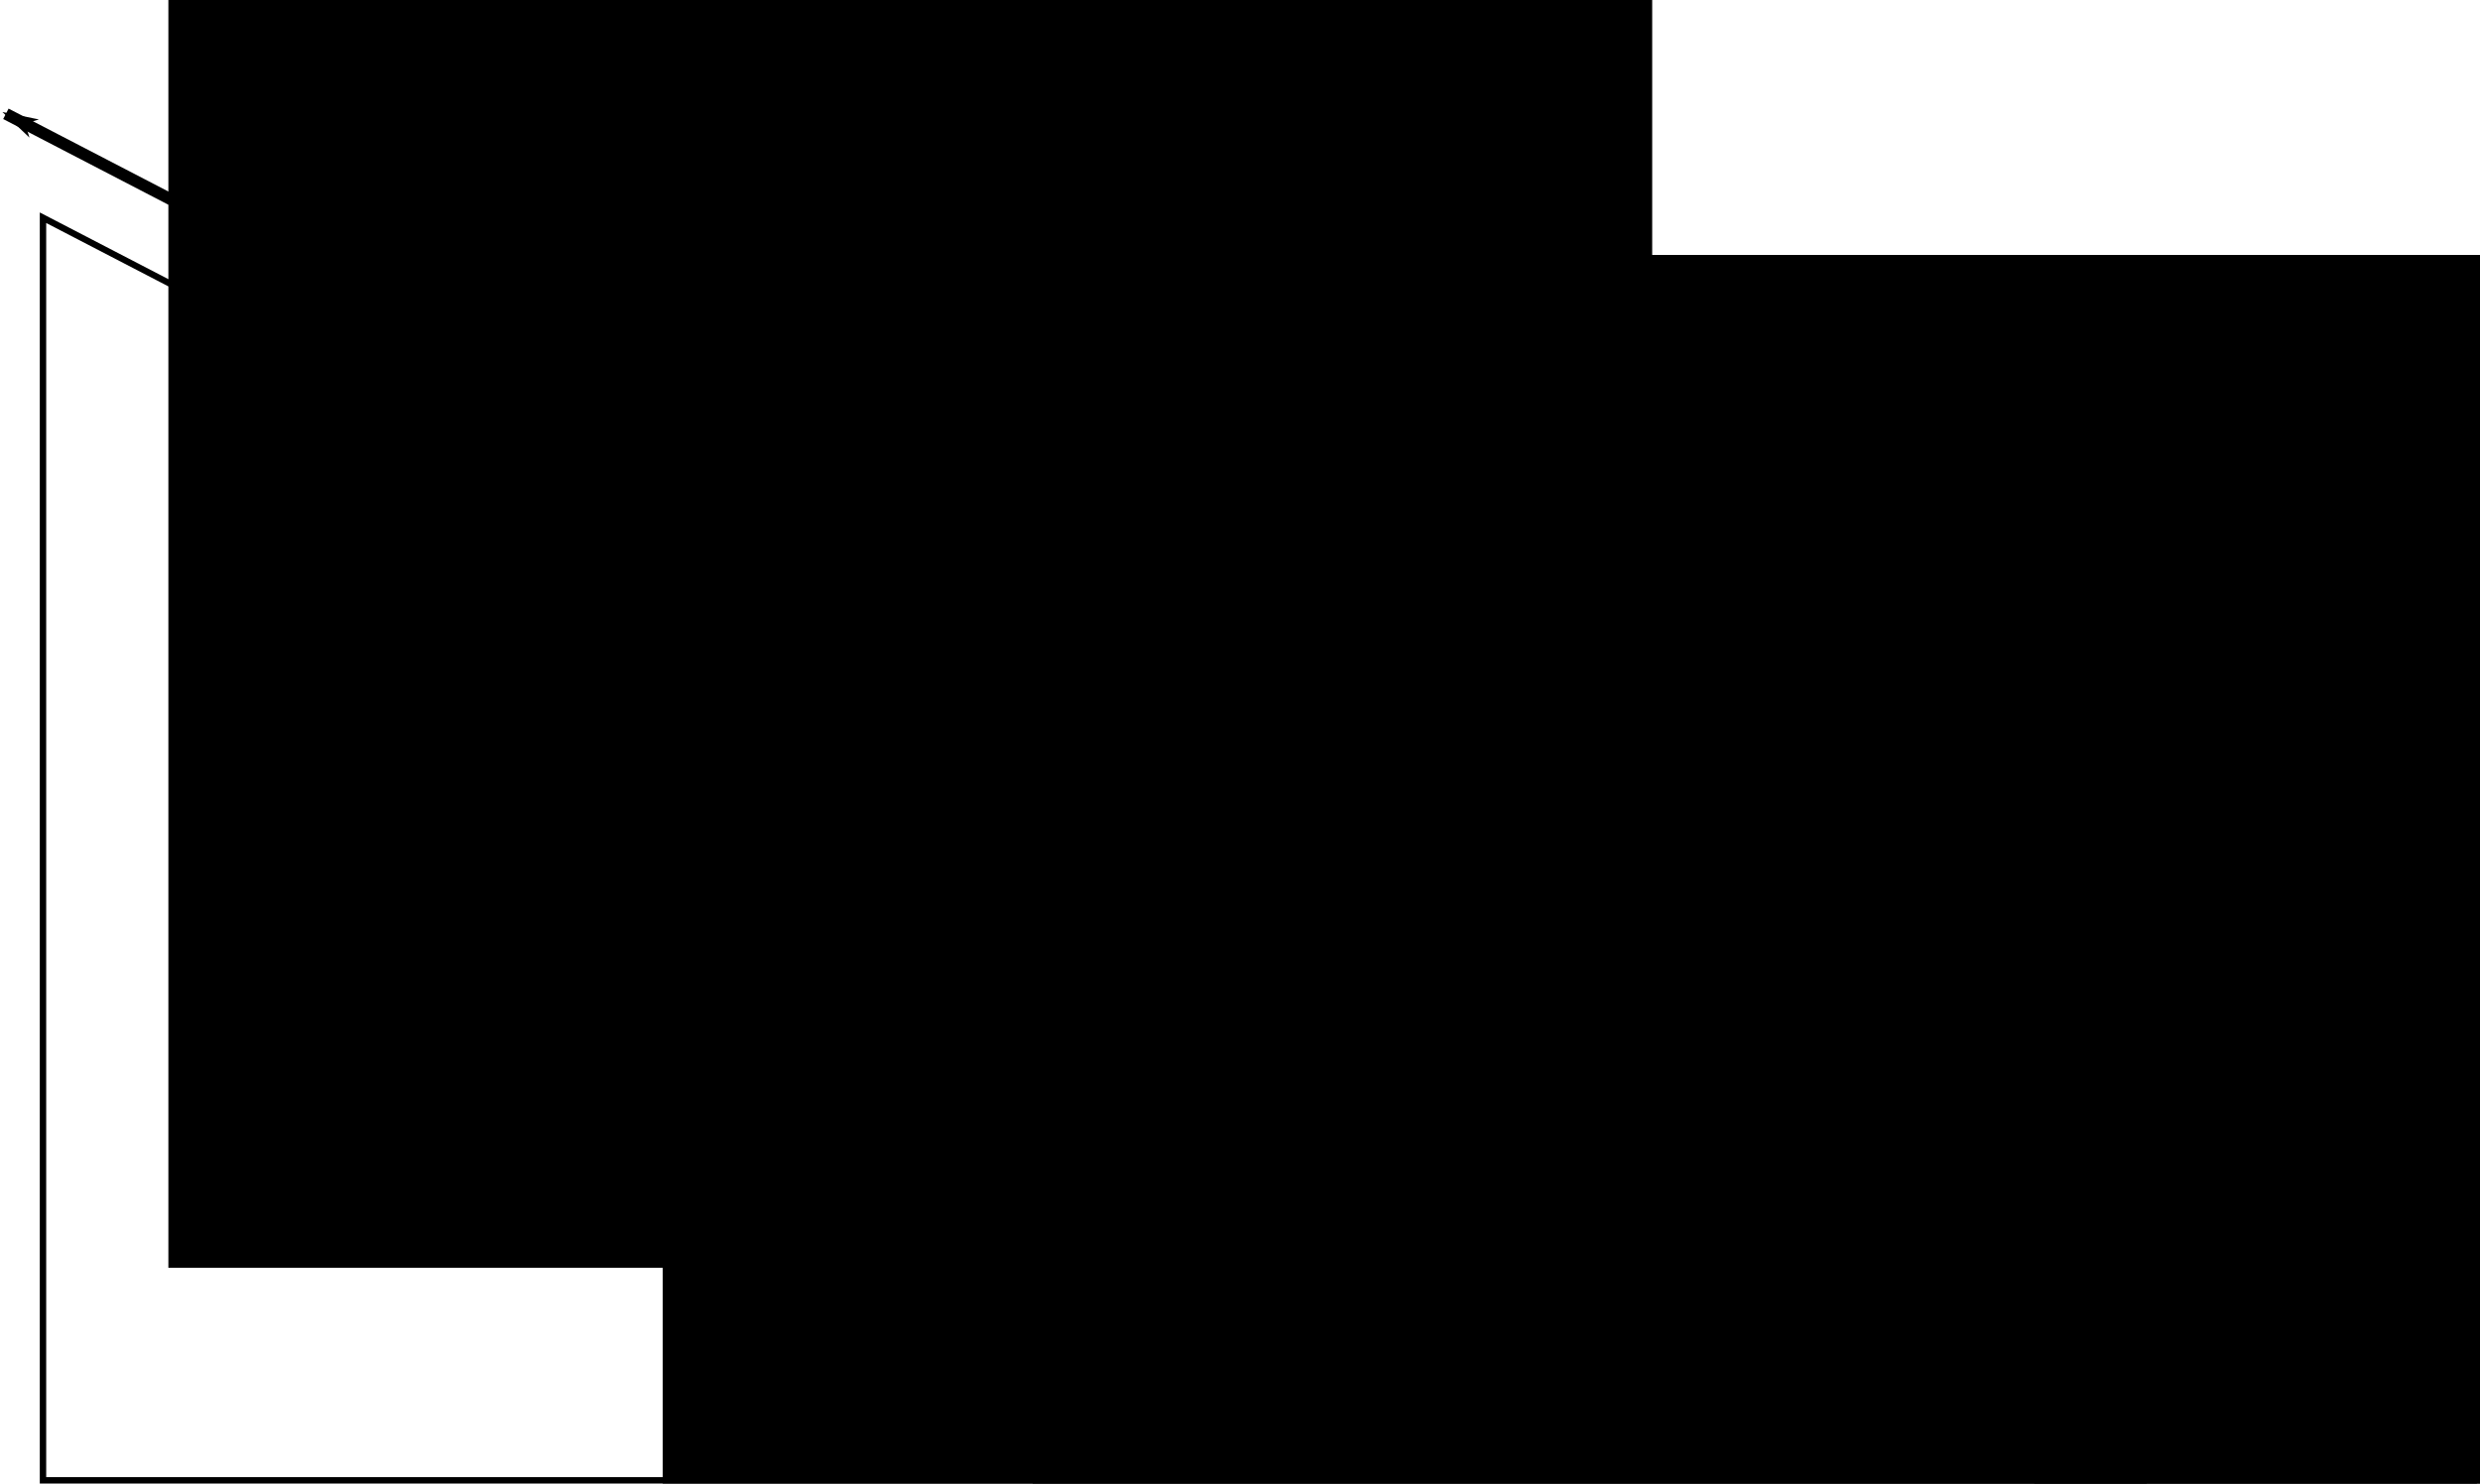 <?xml version="1.0" encoding="UTF-8" standalone="no"?>
<!-- Created with Inkscape (http://www.inkscape.org/) -->
<svg
   xmlns:dc="http://purl.org/dc/elements/1.1/"
   xmlns:cc="http://creativecommons.org/ns#"
   xmlns:rdf="http://www.w3.org/1999/02/22-rdf-syntax-ns#"
   xmlns:svg="http://www.w3.org/2000/svg"
   xmlns="http://www.w3.org/2000/svg"
   xmlns:sodipodi="http://sodipodi.sourceforge.net/DTD/sodipodi-0.dtd"
   xmlns:inkscape="http://www.inkscape.org/namespaces/inkscape"
   width="387.213"
   height="231.637"
   id="svg2"
   sodipodi:version="0.32"
   inkscape:version="0.46"
   version="1.0"
   sodipodi:docname="l5d3.svg"
   inkscape:output_extension="org.inkscape.output.svg.inkscape">
  <defs
     id="defs4">
    <marker
       inkscape:stockid="Arrow1Lend"
       orient="auto"
       refY="0"
       refX="0"
       id="Arrow1Lend"
       style="overflow:visible">
      <path
         id="path3684"
         d="M 0,0 L 5,-5 L -12.5,0 L 5,5 L 0,0 z"
         style="fill-rule:evenodd;stroke:#000000;stroke-width:1pt;marker-start:none"
         transform="matrix(-0.8,0,0,-0.8,-10,0)" />
    </marker>
    <inkscape:perspective
       sodipodi:type="inkscape:persp3d"
       inkscape:vp_x="0 : 526.18109 : 1"
       inkscape:vp_y="0 : 1000 : 0"
       inkscape:vp_z="744.09448 : 526.18109 : 1"
       inkscape:persp3d-origin="372.04724 : 350.78739 : 1"
       id="perspective10" />
  </defs>
  <sodipodi:namedview
     id="base"
     pagecolor="#ffffff"
     bordercolor="#666666"
     borderopacity="1.0"
     gridtolerance="10000"
     guidetolerance="10"
     objecttolerance="10"
     inkscape:pageopacity="0.0"
     inkscape:pageshadow="2"
     inkscape:zoom="2.5082913"
     inkscape:cx="60.922841"
     inkscape:cy="158.95256"
     inkscape:document-units="px"
     inkscape:current-layer="layer1"
     showgrid="false"
     inkscape:window-width="1280"
     inkscape:window-height="712"
     inkscape:window-x="-5"
     inkscape:window-y="-3" />
  <g
     inkscape:label="Layer 1"
     inkscape:groupmode="layer"
     id="layer1"
     transform="translate(-193.287,-158.368)">
    <path
       style="fill:none;fill-rule:evenodd;stroke:#000000;stroke-width:1px;stroke-linecap:butt;stroke-linejoin:miter;stroke-opacity:1"
       d="M 200,192.362 L 580,389.505 L 200,389.505 L 200,192.362 z"
       id="path2383" />
    <path
       sodipodi:type="arc"
       style="fill:none;fill-opacity:0.961;stroke:#000000;stroke-width:4.5;stroke-linecap:round;stroke-linejoin:round;stroke-miterlimit:4;stroke-dasharray:none;stroke-dashoffset:20.4;stroke-opacity:1"
       id="path2385"
       sodipodi:cx="290.56625"
       sodipodi:cy="214.88014"
       sodipodi:rx="20.143719"
       sodipodi:ry="20.143719"
       d="M 310.71,214.88 A 20.144,20.144 0 1 1 270.423,214.88 A 20.144,20.144 0 1 1 310.71,214.88 z" />
    <path
       style="fill:none;fill-rule:evenodd;stroke:#000000;stroke-width:0.616;stroke-linecap:butt;stroke-linejoin:miter;marker-mid:none;marker-end:url(#Arrow1Lend);stroke-miterlimit:4;stroke-dasharray:none;stroke-opacity:1"
       d="M 271.758,203.692 L 505.807,325.116"
       id="path4176"
       sodipodi:nodetypes="cc" />
    <path
       style="fill:none;fill-rule:evenodd;stroke:#000000;stroke-width:1.835;stroke-linecap:butt;stroke-linejoin:miter;marker-mid:none;marker-end:url(#Arrow1Lend);stroke-miterlimit:4;stroke-dasharray:none;stroke-opacity:1"
       d="M 272.205,204.139 L 368.609,254.154"
       id="path5723"
       sodipodi:nodetypes="cc" />
    <flowRoot
       xml:space="preserve"
       id="flowRoot5725"
       style="font-size:10px;font-style:normal;font-weight:normal;fill:#000000;fill-opacity:1;stroke:none;stroke-width:1px;stroke-linecap:butt;stroke-linejoin:miter;stroke-opacity:1;font-family:Bitstream Vera Sans"
       transform="matrix(2.795,0,0,2.795,252.914,-15.576)"><flowRegion
         id="flowRegion5727"><rect
           id="rect5729"
           width="82.889"
           height="73.195"
           x="36.355"
           y="76.475" /></flowRegion><flowPara
         id="flowPara5731">F</flowPara></flowRoot>    <flowRoot
       xml:space="preserve"
       id="flowRoot5733"
       style="font-size:10px;font-style:normal;font-weight:normal;fill:#000000;fill-opacity:1;stroke:none;stroke-width:1px;stroke-linecap:butt;stroke-linejoin:miter;stroke-opacity:1;font-family:Bitstream Vera Sans"
       transform="matrix(2.795,0,0,2.795,409.294,77.144)"><flowRegion
         id="flowRegion5735"><rect
           id="rect5737"
           width="82.889"
           height="73.195"
           x="36.355"
           y="76.475" /></flowRegion><flowPara
         id="flowPara5739"
         style="font-style:italic;font-variant:normal;font-weight:normal;font-stretch:normal;font-family:Bitstream Charter;-inkscape-font-specification:Bitstream Charter Italic">x</flowPara></flowRoot>    <path
       style="fill:none;fill-rule:evenodd;stroke:#000000;stroke-width:1px;stroke-linecap:butt;stroke-linejoin:miter;stroke-opacity:1"
       d="M 310.613,110.429 L 317.612,104.495 L 324.611,110.429"
       id="path2395"
       transform="translate(199.5,191.862)"
       sodipodi:nodetypes="ccc" />
    <path
       style="fill:none;fill-rule:evenodd;stroke:#000000;stroke-width:1px;stroke-linecap:butt;stroke-linejoin:miter;marker-end:url(#Arrow1Lend);stroke-opacity:1"
       d="M 90.899,22.326 L 90.899,77.343"
       id="path4985"
       transform="translate(199.5,191.862)" />
    <flowRoot
       xml:space="preserve"
       id="flowRoot6017"
       style="font-size:10px;font-style:normal;font-weight:normal;fill:#000000;fill-opacity:1;stroke:none;stroke-width:1px;stroke-linecap:butt;stroke-linejoin:miter;stroke-opacity:1;font-family:Bitstream Vera Sans"
       transform="matrix(2.795,0,0,2.795,195.153,43.154)"><flowRegion
         id="flowRegion6019"><rect
           id="rect6021"
           width="82.889"
           height="73.195"
           x="36.355"
           y="76.475" /></flowRegion><flowPara
         id="flowPara6023">mg</flowPara></flowRoot>    <path
       style="fill:none;fill-rule:evenodd;stroke:#000000;stroke-width:1.835;stroke-linecap:butt;stroke-linejoin:miter;marker-mid:none;marker-end:url(#Arrow1Lend);stroke-miterlimit:4;stroke-dasharray:none;stroke-opacity:1"
       d="M 290.609,226.154 L 194.205,176.139"
       id="path6045"
       sodipodi:nodetypes="cc" />
    <flowRoot
       xml:space="preserve"
       id="flowRoot6047"
       style="font-size:10px;font-style:normal;font-weight:normal;fill:#000000;fill-opacity:1;stroke:none;stroke-width:1px;stroke-linecap:butt;stroke-linejoin:miter;stroke-opacity:1;font-family:Bitstream Vera Sans"
       transform="matrix(2.795,0,0,2.795,117.964,-62.009)"><flowRegion
         id="flowRegion6049"><rect
           id="rect6051"
           width="82.889"
           height="73.195"
           x="36.355"
           y="76.475" /></flowRegion><flowPara
         id="flowPara6053">f</flowPara></flowRoot>  </g>
</svg>
